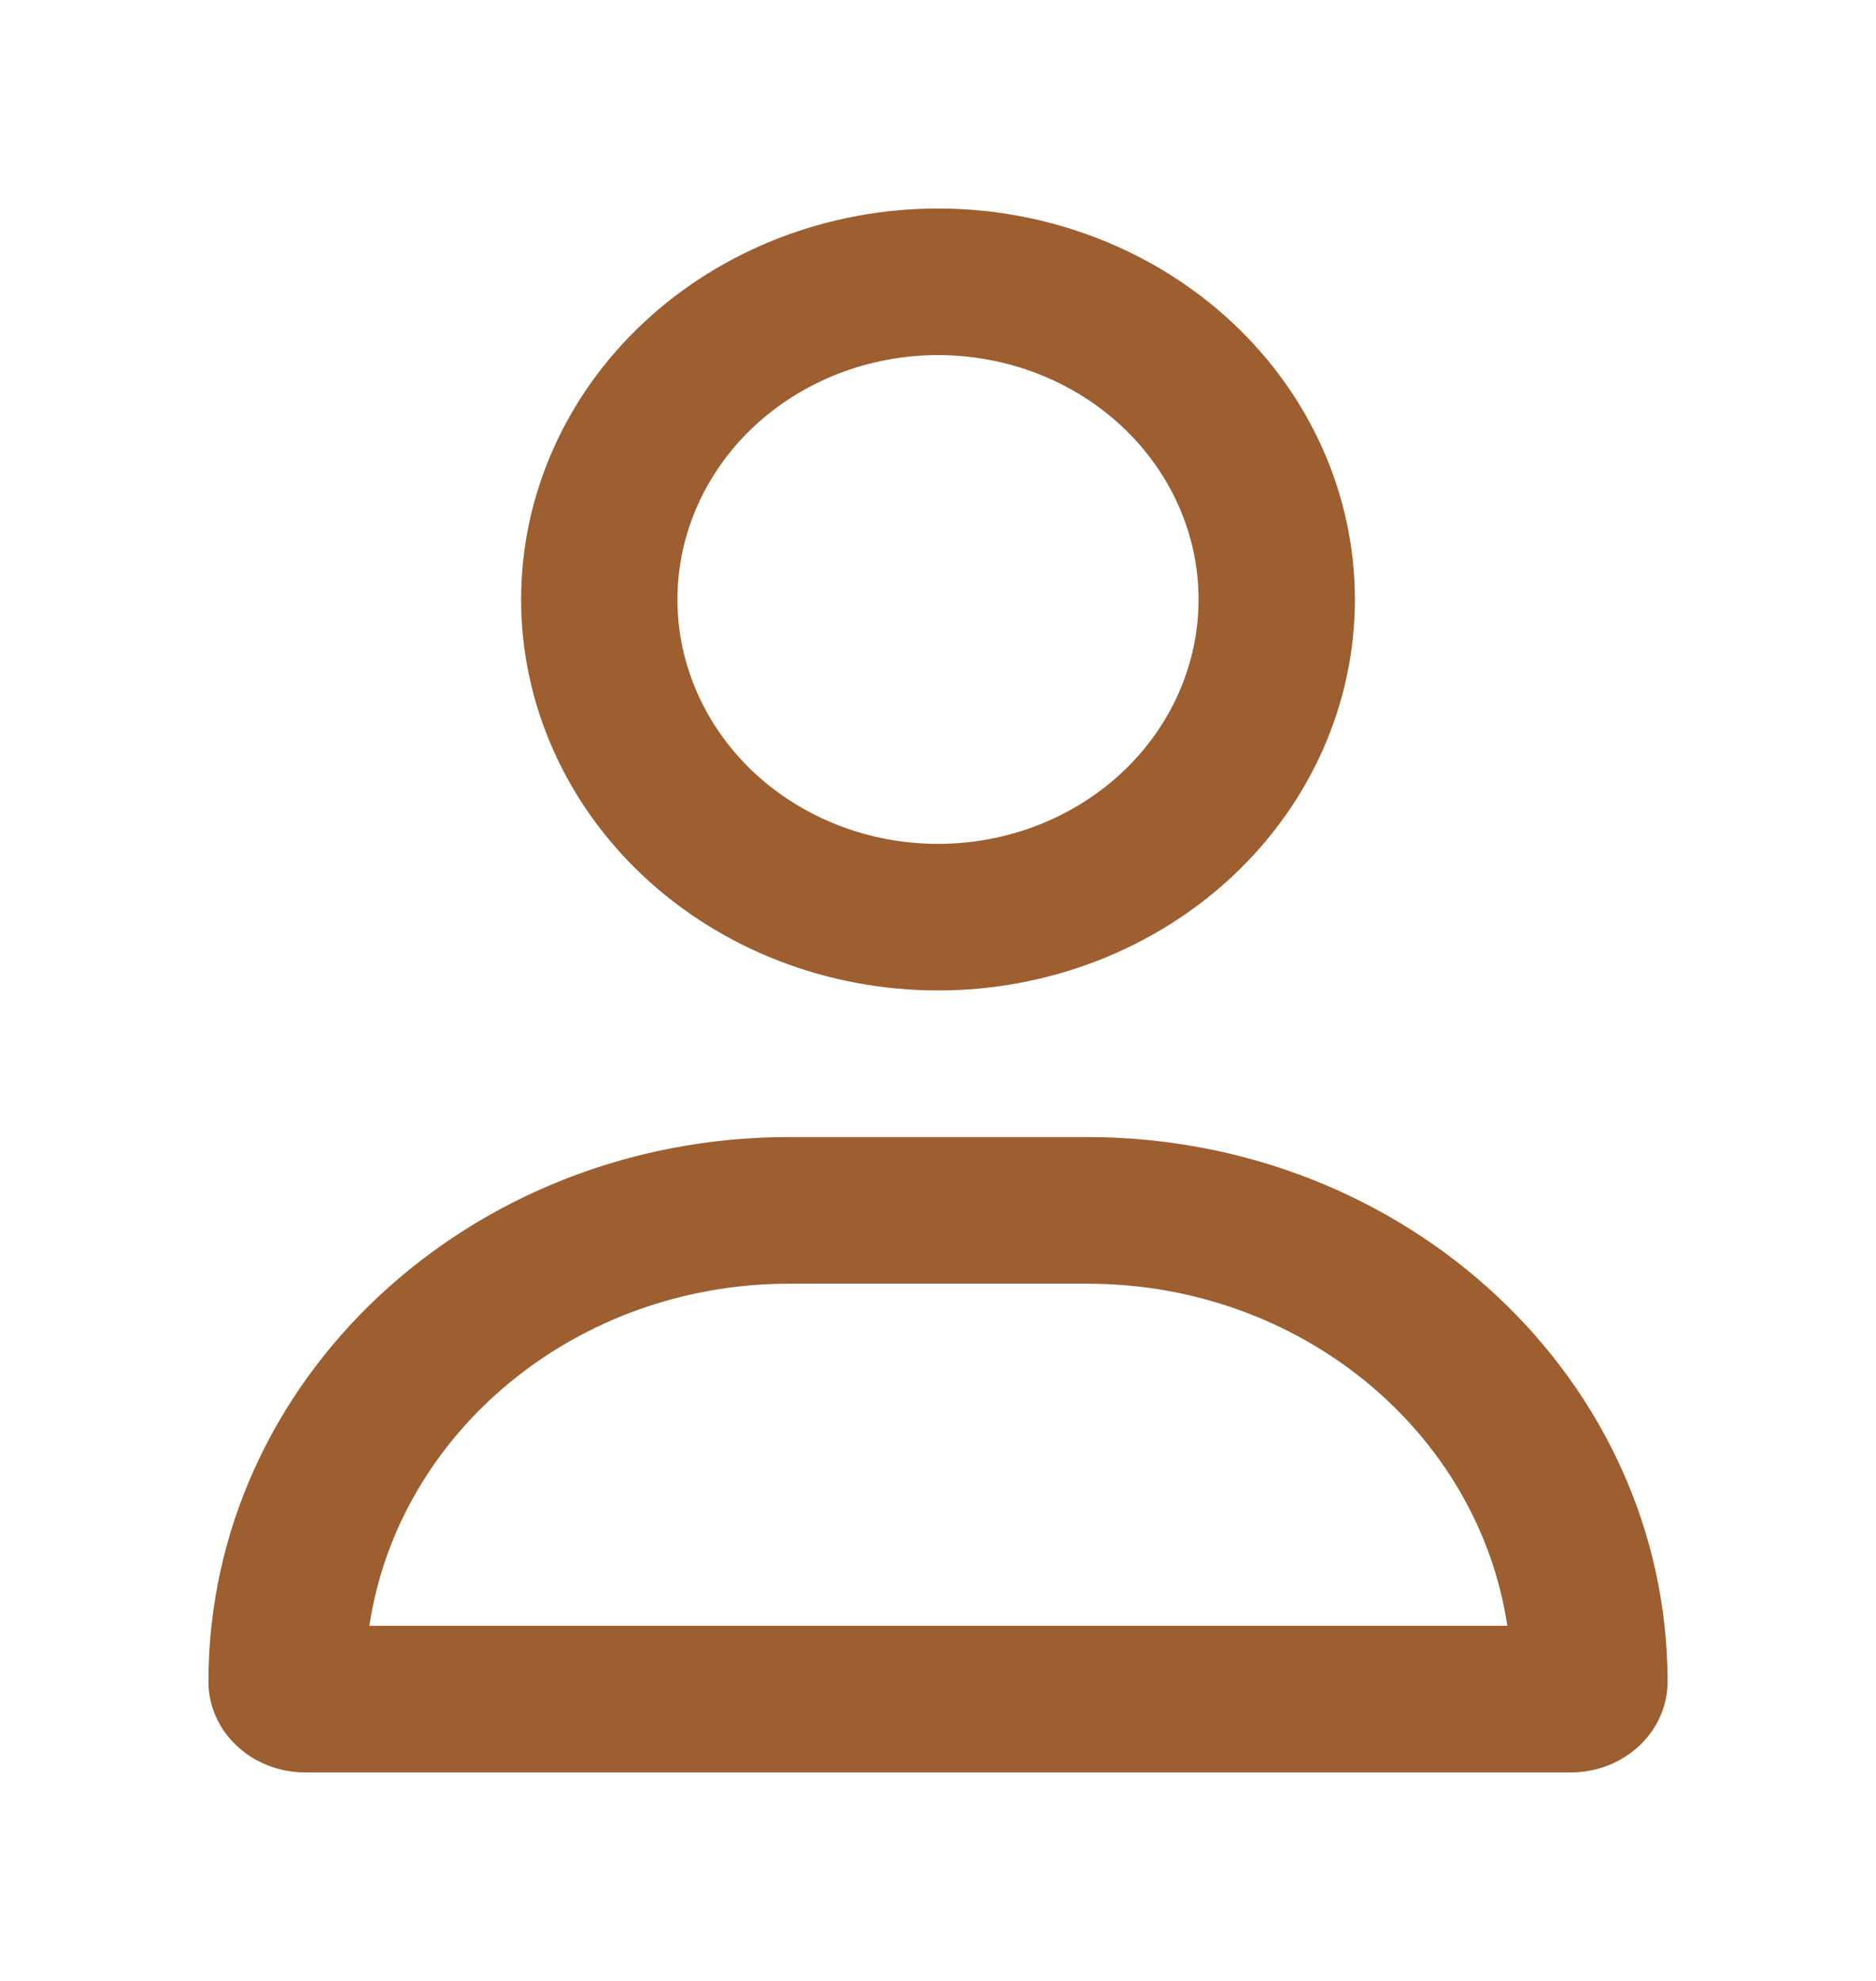 <svg width="36" height="38" viewBox="0 0 36 38" fill="none" xmlns="http://www.w3.org/2000/svg">
<g clip-path="url(#clip0_22_457)" filter="url(#filter0_d_22_457)">
<path d="M23 7.5C23 6.257 22.473 5.065 21.535 4.185C20.598 3.306 19.326 2.812 18 2.812C16.674 2.812 15.402 3.306 14.464 4.185C13.527 5.065 13 6.257 13 7.5C13 8.743 13.527 9.935 14.464 10.815C15.402 11.694 16.674 12.188 18 12.188C19.326 12.188 20.598 11.694 21.535 10.815C22.473 9.935 23 8.743 23 7.5ZM10 7.5C10 5.511 10.843 3.603 12.343 2.197C13.843 0.79 15.878 0 18 0C20.122 0 22.157 0.79 23.657 2.197C25.157 3.603 26 5.511 26 7.5C26 9.489 25.157 11.397 23.657 12.803C22.157 14.21 20.122 15 18 15C15.878 15 13.843 14.21 12.343 12.803C10.843 11.397 10 9.489 10 7.5ZM7.081 27.188H28.925C28.369 23.479 24.969 20.625 20.863 20.625H15.15C11.044 20.625 7.644 23.479 7.088 27.188H7.081ZM4 28.26C4 22.488 8.988 17.812 15.144 17.812H20.856C27.012 17.812 32 22.488 32 28.26C32 29.221 31.169 30 30.144 30H5.856C4.831 30 4 29.221 4 28.26Z" fill="#9D5E30"/>
</g>
<defs>
<filter id="filter0_d_22_457" x="0" y="0" width="36" height="38" filterUnits="userSpaceOnUse" color-interpolation-filters="sRGB">
<feFlood flood-opacity="0" result="BackgroundImageFix"/>
<feColorMatrix in="SourceAlpha" type="matrix" values="0 0 0 0 0 0 0 0 0 0 0 0 0 0 0 0 0 0 127 0" result="hardAlpha"/>
<feOffset dy="4"/>
<feGaussianBlur stdDeviation="2"/>
<feComposite in2="hardAlpha" operator="out"/>
<feColorMatrix type="matrix" values="0 0 0 0 0 0 0 0 0 0 0 0 0 0 0 0 0 0 0.25 0"/>
<feBlend mode="normal" in2="BackgroundImageFix" result="effect1_dropShadow_22_457"/>
<feBlend mode="normal" in="SourceGraphic" in2="effect1_dropShadow_22_457" result="shape"/>
</filter>
<clipPath id="clip0_22_457">
<rect width="28" height="30" fill="white" transform="translate(4)"/>
</clipPath>
</defs>
</svg>
